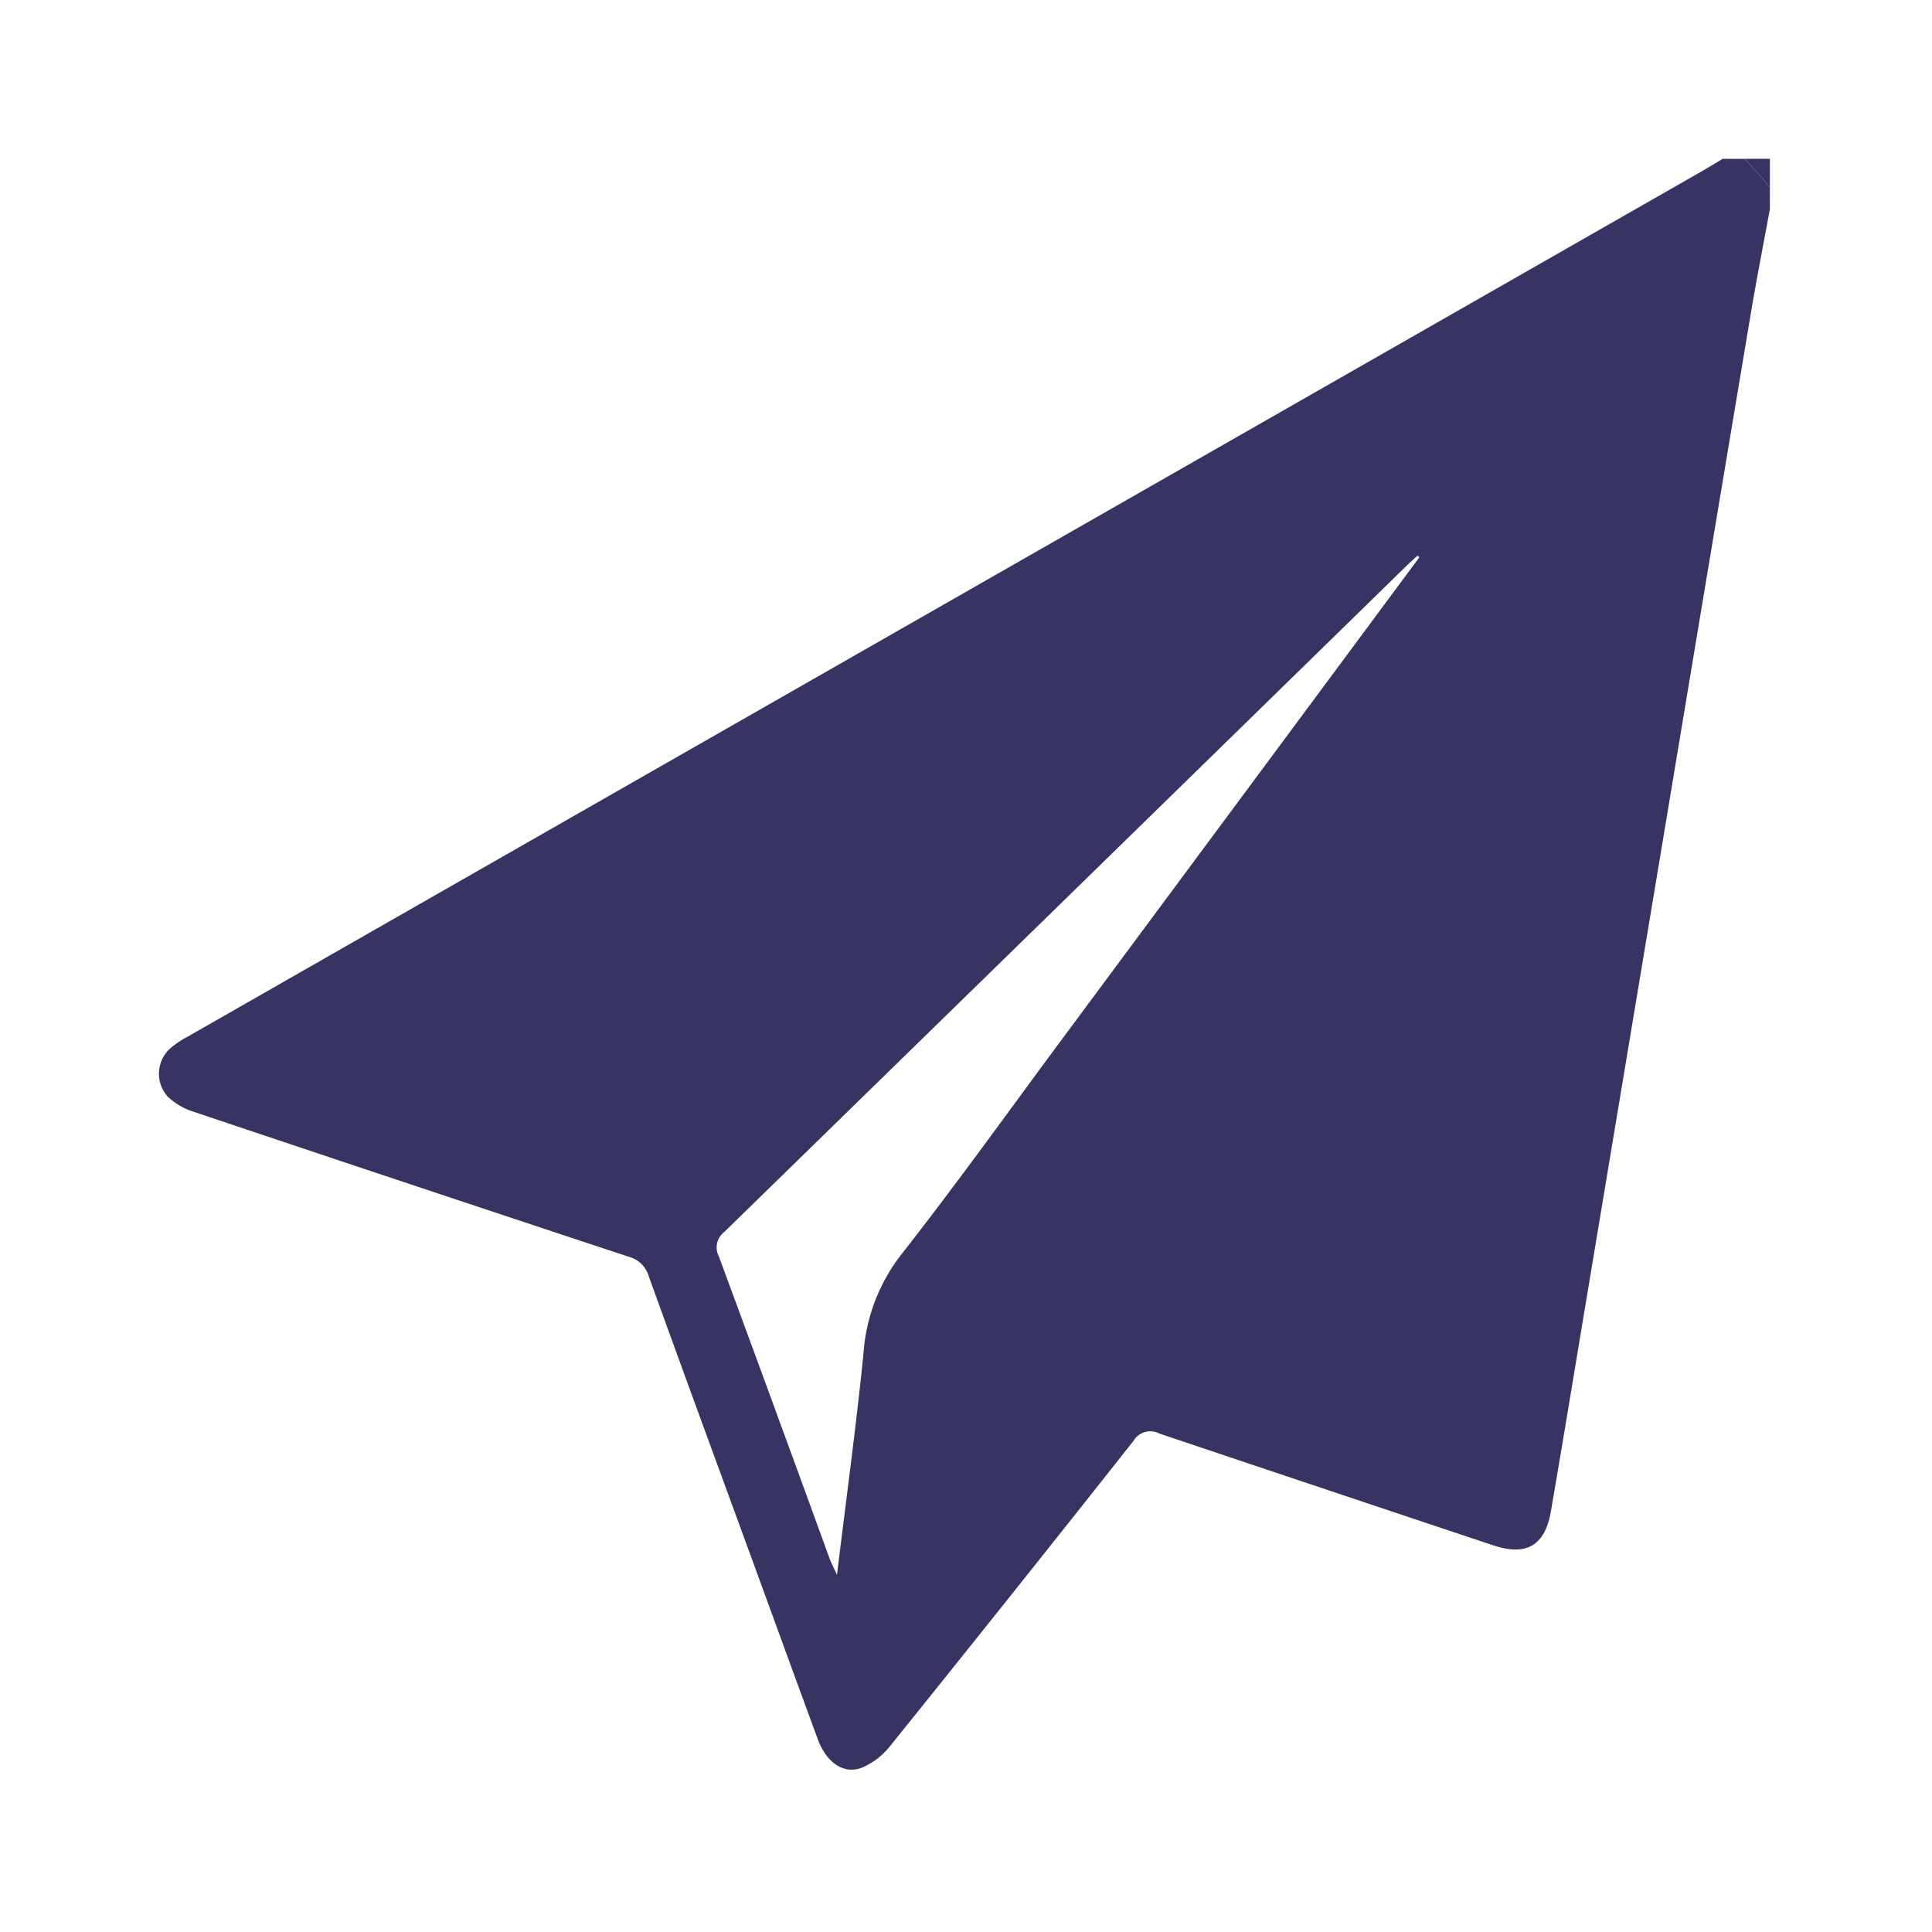 <svg xmlns="http://www.w3.org/2000/svg" xmlns:xlink="http://www.w3.org/1999/xlink" width="73" height="73" viewBox="0 0 73 73">
  <defs>
    <clipPath id="clip-path">
      <rect id="Rectangle_21958" data-name="Rectangle 21958" width="73" height="73" transform="translate(1512 758)" fill="none" stroke="#707070" stroke-width="1"/>
    </clipPath>
    <clipPath id="clip-path-2">
      <rect id="Rectangle_21804" data-name="Rectangle 21804" width="60.875" height="60.868" fill="#373464"/>
    </clipPath>
  </defs>
  <g id="Mask_Group_7321" data-name="Mask Group 7321" transform="translate(-1512 -758)" clip-path="url(#clip-path)">
    <g id="Group_39455" data-name="Group 39455" transform="translate(1518 764)">
      <g id="Group_39416" data-name="Group 39416" transform="translate(0 0)" clip-path="url(#clip-path-2)">
        <path id="Path_42506" data-name="Path 42506" d="M60.875,1.9c-.239,1.3-.494,2.591-.712,3.893q-1.586,9.455-3.158,18.912-1.512,9.075-3.024,18.152c-.459,2.752-.908,5.506-1.382,8.255-.224,1.293-.929,1.694-2.182,1.276q-6.3-2.1-12.6-4.218a.742.742,0,0,0-.99.275q-4.567,5.781-9.188,11.521a2.755,2.755,0,0,1-1.045.815c-.7.285-1.363-.167-1.694-1.065-.814-2.209-1.617-4.42-2.425-6.631-1.324-3.622-2.655-7.241-3.964-10.868a1.069,1.069,0,0,0-.75-.73Q9.54,38.77,1.33,36.012a2.5,2.5,0,0,1-1-.585,1.29,1.29,0,0,1,.154-1.859,4.021,4.021,0,0,1,.644-.42L58.341.449c.253-.145.5-.3.751-.448h.832l.952,1.07ZM47.631,15.056l-.072-.061c-.128.119-.26.235-.386.357q-12.9,12.605-25.809,25.2a.738.738,0,0,0-.2.928q2.107,5.7,4.185,11.418c.057.154.136.3.276.607.353-2.9.724-5.617,1-8.346a6.846,6.846,0,0,1,1.416-3.739c2.136-2.726,4.152-5.547,6.217-8.33q6.688-9.016,13.375-18.036" transform="translate(0 0)" fill="#373464"/>
        <path id="Path_42507" data-name="Path 42507" d="M65.492,1.07,64.541,0h.951Z" transform="translate(-4.616 0)" fill="#373464"/>
      </g>
    </g>
  </g>
</svg>
